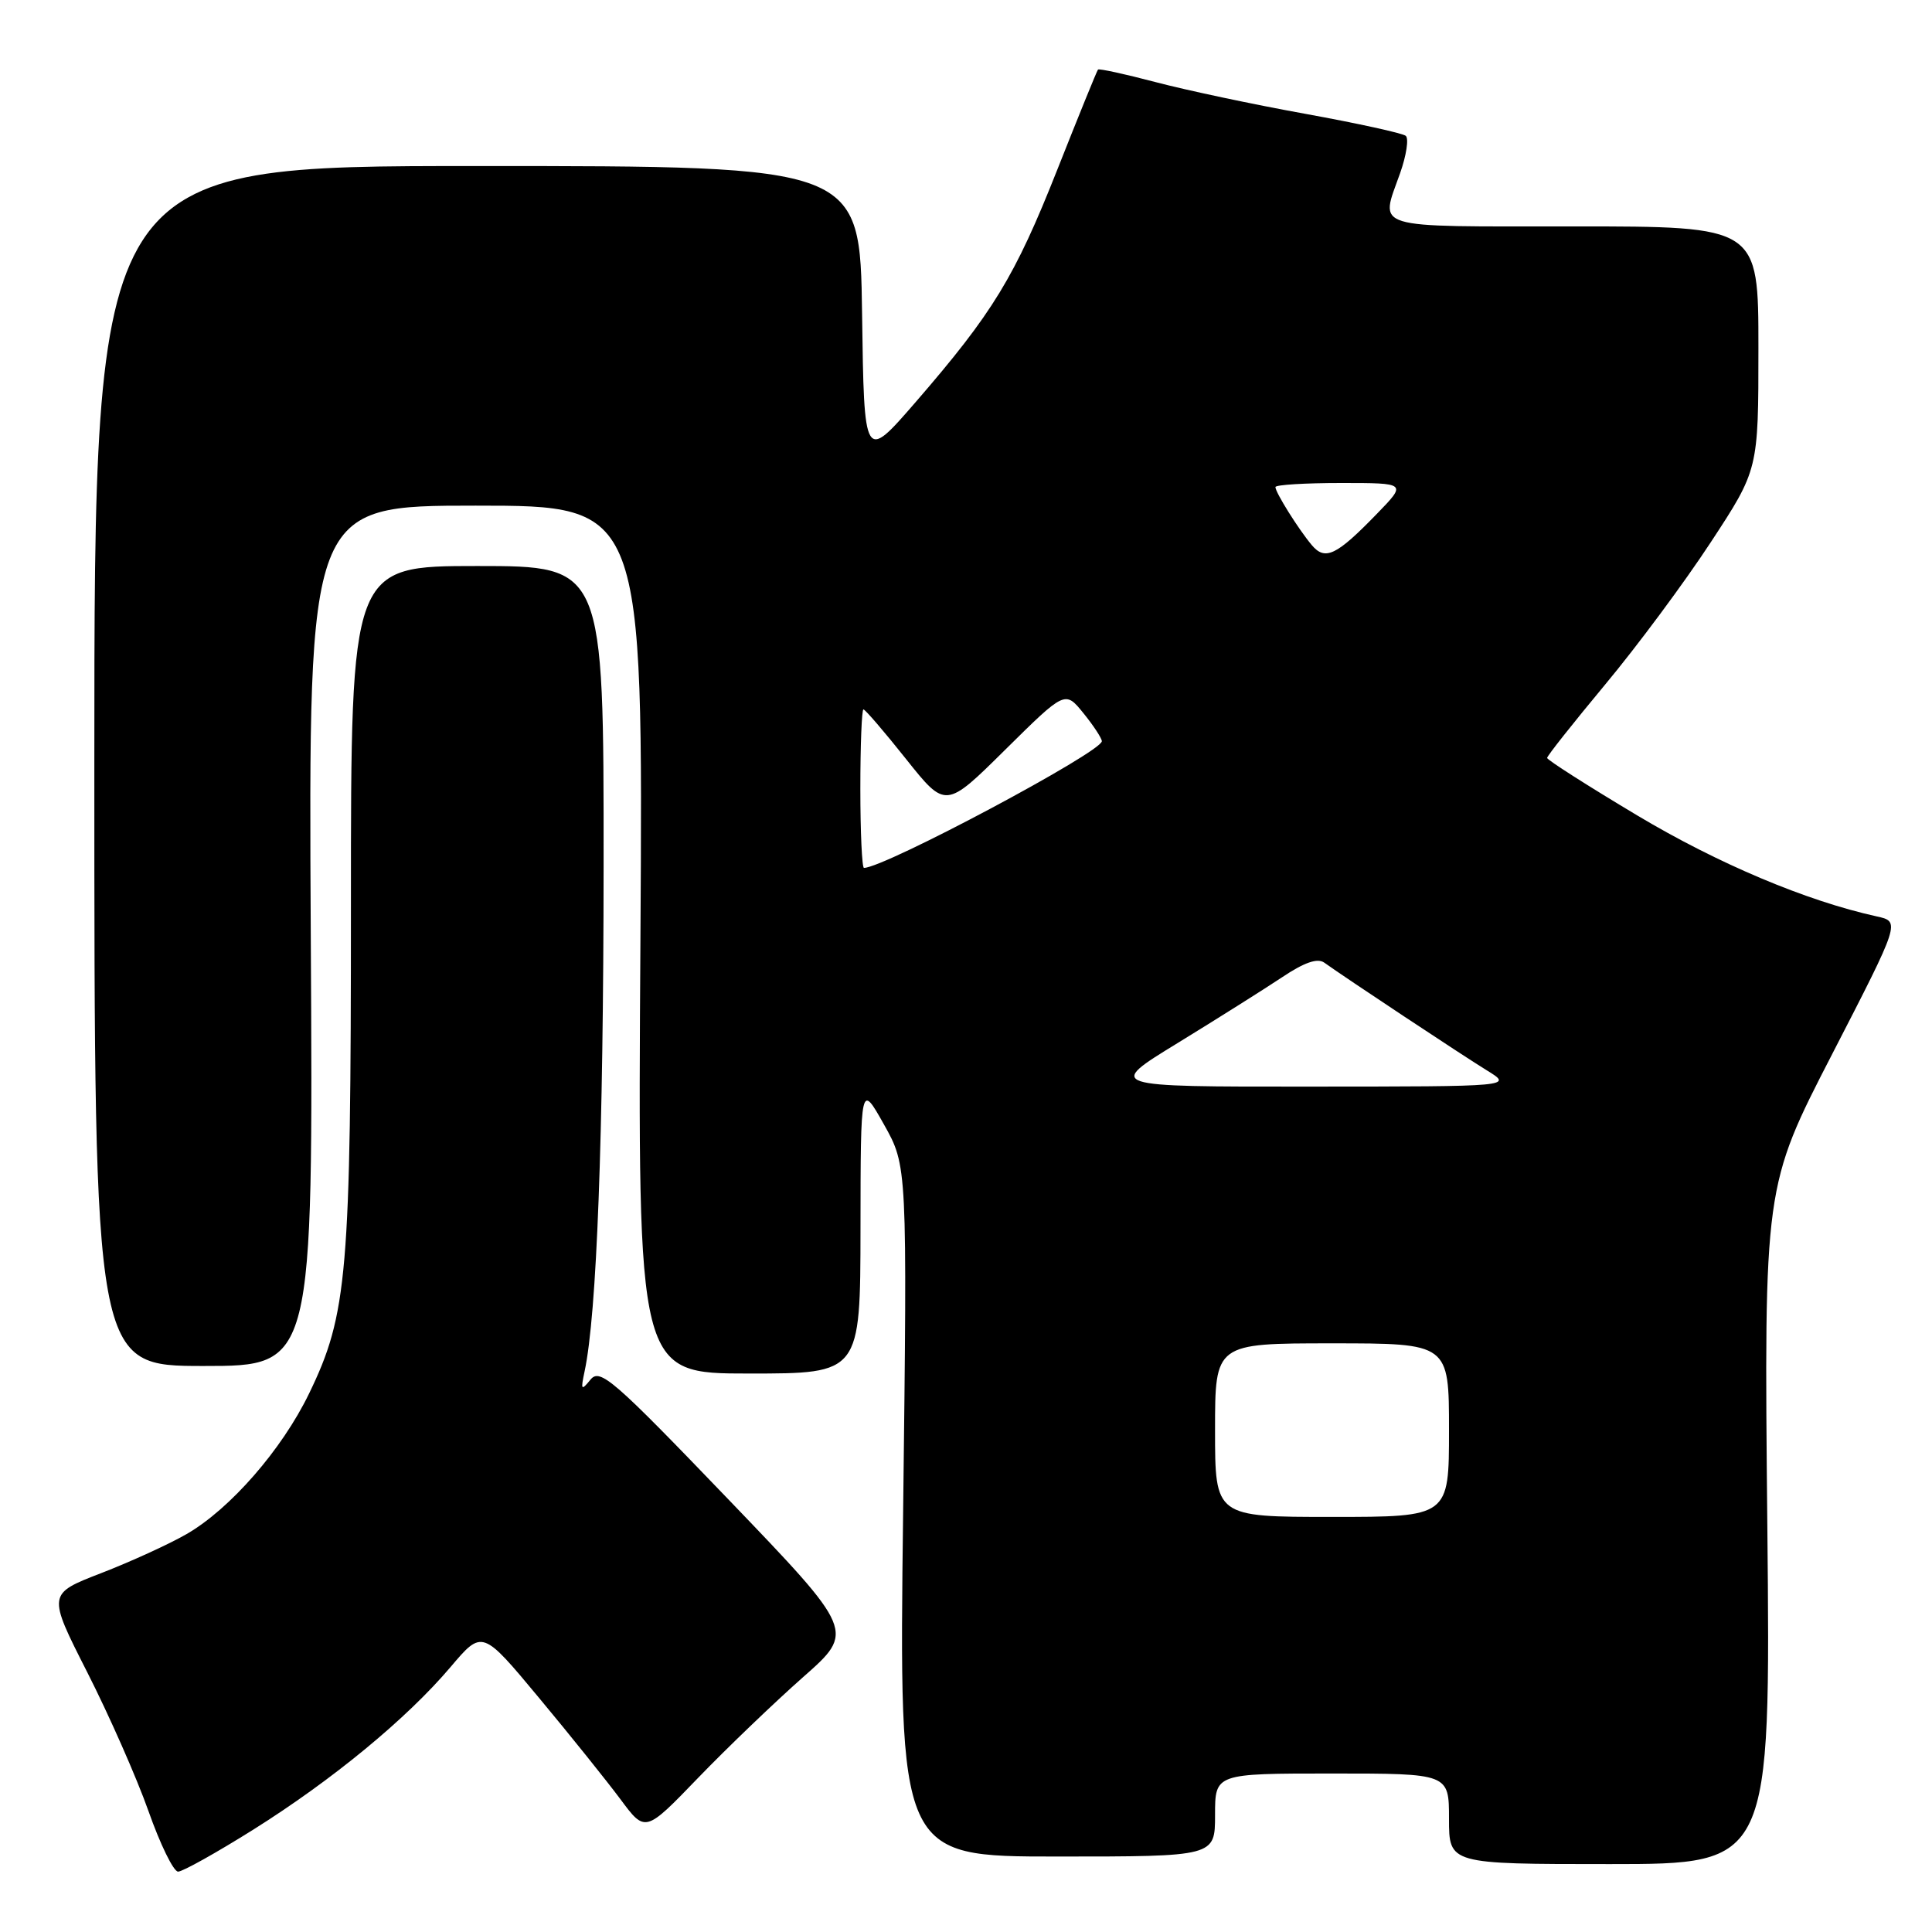<?xml version="1.0" encoding="UTF-8" standalone="no"?>
<!DOCTYPE svg PUBLIC "-//W3C//DTD SVG 1.1//EN" "http://www.w3.org/Graphics/SVG/1.1/DTD/svg11.dtd" >
<svg xmlns="http://www.w3.org/2000/svg" xmlns:xlink="http://www.w3.org/1999/xlink" version="1.1" viewBox="0 0 256 256">
 <g >
 <path fill="currentColor"
d=" M 33.57 242.43 C 44.09 235.82 53.90 227.73 59.70 220.89 C 63.90 215.93 63.90 215.93 71.41 224.96 C 75.55 229.93 80.41 235.99 82.22 238.42 C 85.50 242.84 85.50 242.84 92.50 235.58 C 96.35 231.59 102.61 225.59 106.40 222.24 C 113.30 216.16 113.30 216.16 96.47 198.63 C 81.26 182.79 79.51 181.27 78.25 182.80 C 77.01 184.32 76.93 184.21 77.46 181.72 C 79.08 174.16 79.96 150.74 79.98 114.75 C 80.00 75.00 80.00 75.00 63.25 75.00 C 46.50 75.00 46.50 75.00 46.50 119.75 C 46.50 168.85 46.05 174.14 40.95 184.66 C 37.35 192.09 30.50 199.94 24.73 203.27 C 22.41 204.61 17.30 206.94 13.40 208.45 C 6.29 211.20 6.29 211.20 11.56 221.58 C 14.46 227.29 18.11 235.56 19.67 239.97 C 21.23 244.39 22.99 248.00 23.60 248.00 C 24.20 248.00 28.69 245.49 33.57 242.43 Z  M 234.18 202.10 C 233.74 157.20 233.74 157.20 242.78 139.66 C 251.81 122.12 251.81 122.12 248.68 121.43 C 239.35 119.38 227.62 114.43 216.93 108.04 C 210.37 104.12 205.00 100.69 205.00 100.43 C 205.00 100.16 208.46 95.80 212.68 90.72 C 216.91 85.65 223.21 77.16 226.68 71.86 C 233.00 62.23 233.00 62.23 233.00 46.11 C 233.00 30.00 233.00 30.00 208.50 30.00 C 181.29 30.00 182.86 30.48 185.52 22.95 C 186.36 20.58 186.69 18.35 186.27 18.00 C 185.85 17.65 179.88 16.34 173.00 15.09 C 166.12 13.85 157.18 11.95 153.12 10.88 C 149.06 9.81 145.62 9.06 145.49 9.22 C 145.35 9.37 142.92 15.35 140.09 22.50 C 134.47 36.70 131.57 41.45 121.31 53.30 C 114.50 61.15 114.50 61.15 114.23 41.57 C 113.96 22.00 113.96 22.00 63.23 22.00 C 12.50 22.00 12.50 22.00 12.50 101.50 C 12.50 181.00 12.50 181.00 27.00 181.00 C 41.50 181.00 41.50 181.00 41.18 124.00 C 40.87 67.00 40.87 67.00 63.04 67.00 C 85.22 67.00 85.22 67.00 84.86 124.50 C 84.49 182.00 84.49 182.00 99.25 182.00 C 114.00 182.00 114.00 182.00 114.02 162.75 C 114.04 143.50 114.04 143.50 117.13 149.00 C 120.22 154.50 120.22 154.50 119.67 200.25 C 119.11 246.00 119.11 246.00 140.06 246.00 C 161.00 246.00 161.00 246.00 161.00 240.50 C 161.00 235.00 161.00 235.00 176.50 235.00 C 192.00 235.00 192.00 235.00 192.00 241.00 C 192.00 247.00 192.00 247.00 213.31 247.00 C 234.62 247.00 234.62 247.00 234.18 202.10 Z  M 161.00 189.50 C 161.00 178.00 161.00 178.00 176.50 178.00 C 192.00 178.00 192.00 178.00 192.00 189.50 C 192.00 201.00 192.00 201.00 176.50 201.00 C 161.00 201.00 161.00 201.00 161.00 189.50 Z  M 156.04 138.21 C 161.24 135.02 167.45 131.11 169.84 129.52 C 172.82 127.52 174.58 126.91 175.48 127.56 C 178.25 129.55 193.67 139.77 197.00 141.82 C 200.50 143.97 200.50 143.97 173.54 143.98 C 146.58 144.00 146.58 144.00 156.04 138.21 Z  M 114.00 104.50 C 114.00 98.72 114.19 94.00 114.41 94.00 C 114.64 94.00 117.18 96.96 120.06 100.58 C 125.30 107.16 125.30 107.16 133.21 99.33 C 141.13 91.50 141.13 91.50 143.56 94.50 C 144.90 96.15 145.99 97.82 146.00 98.21 C 146.01 99.64 117.18 115.00 114.48 115.00 C 114.22 115.00 114.00 110.28 114.00 104.50 Z  M 173.81 72.22 C 172.02 70.08 169.00 65.25 169.00 64.54 C 169.00 64.24 172.92 64.00 177.70 64.00 C 186.41 64.00 186.41 64.00 182.45 68.08 C 177.08 73.62 175.59 74.34 173.81 72.22 Z "/>
</g>
</svg>